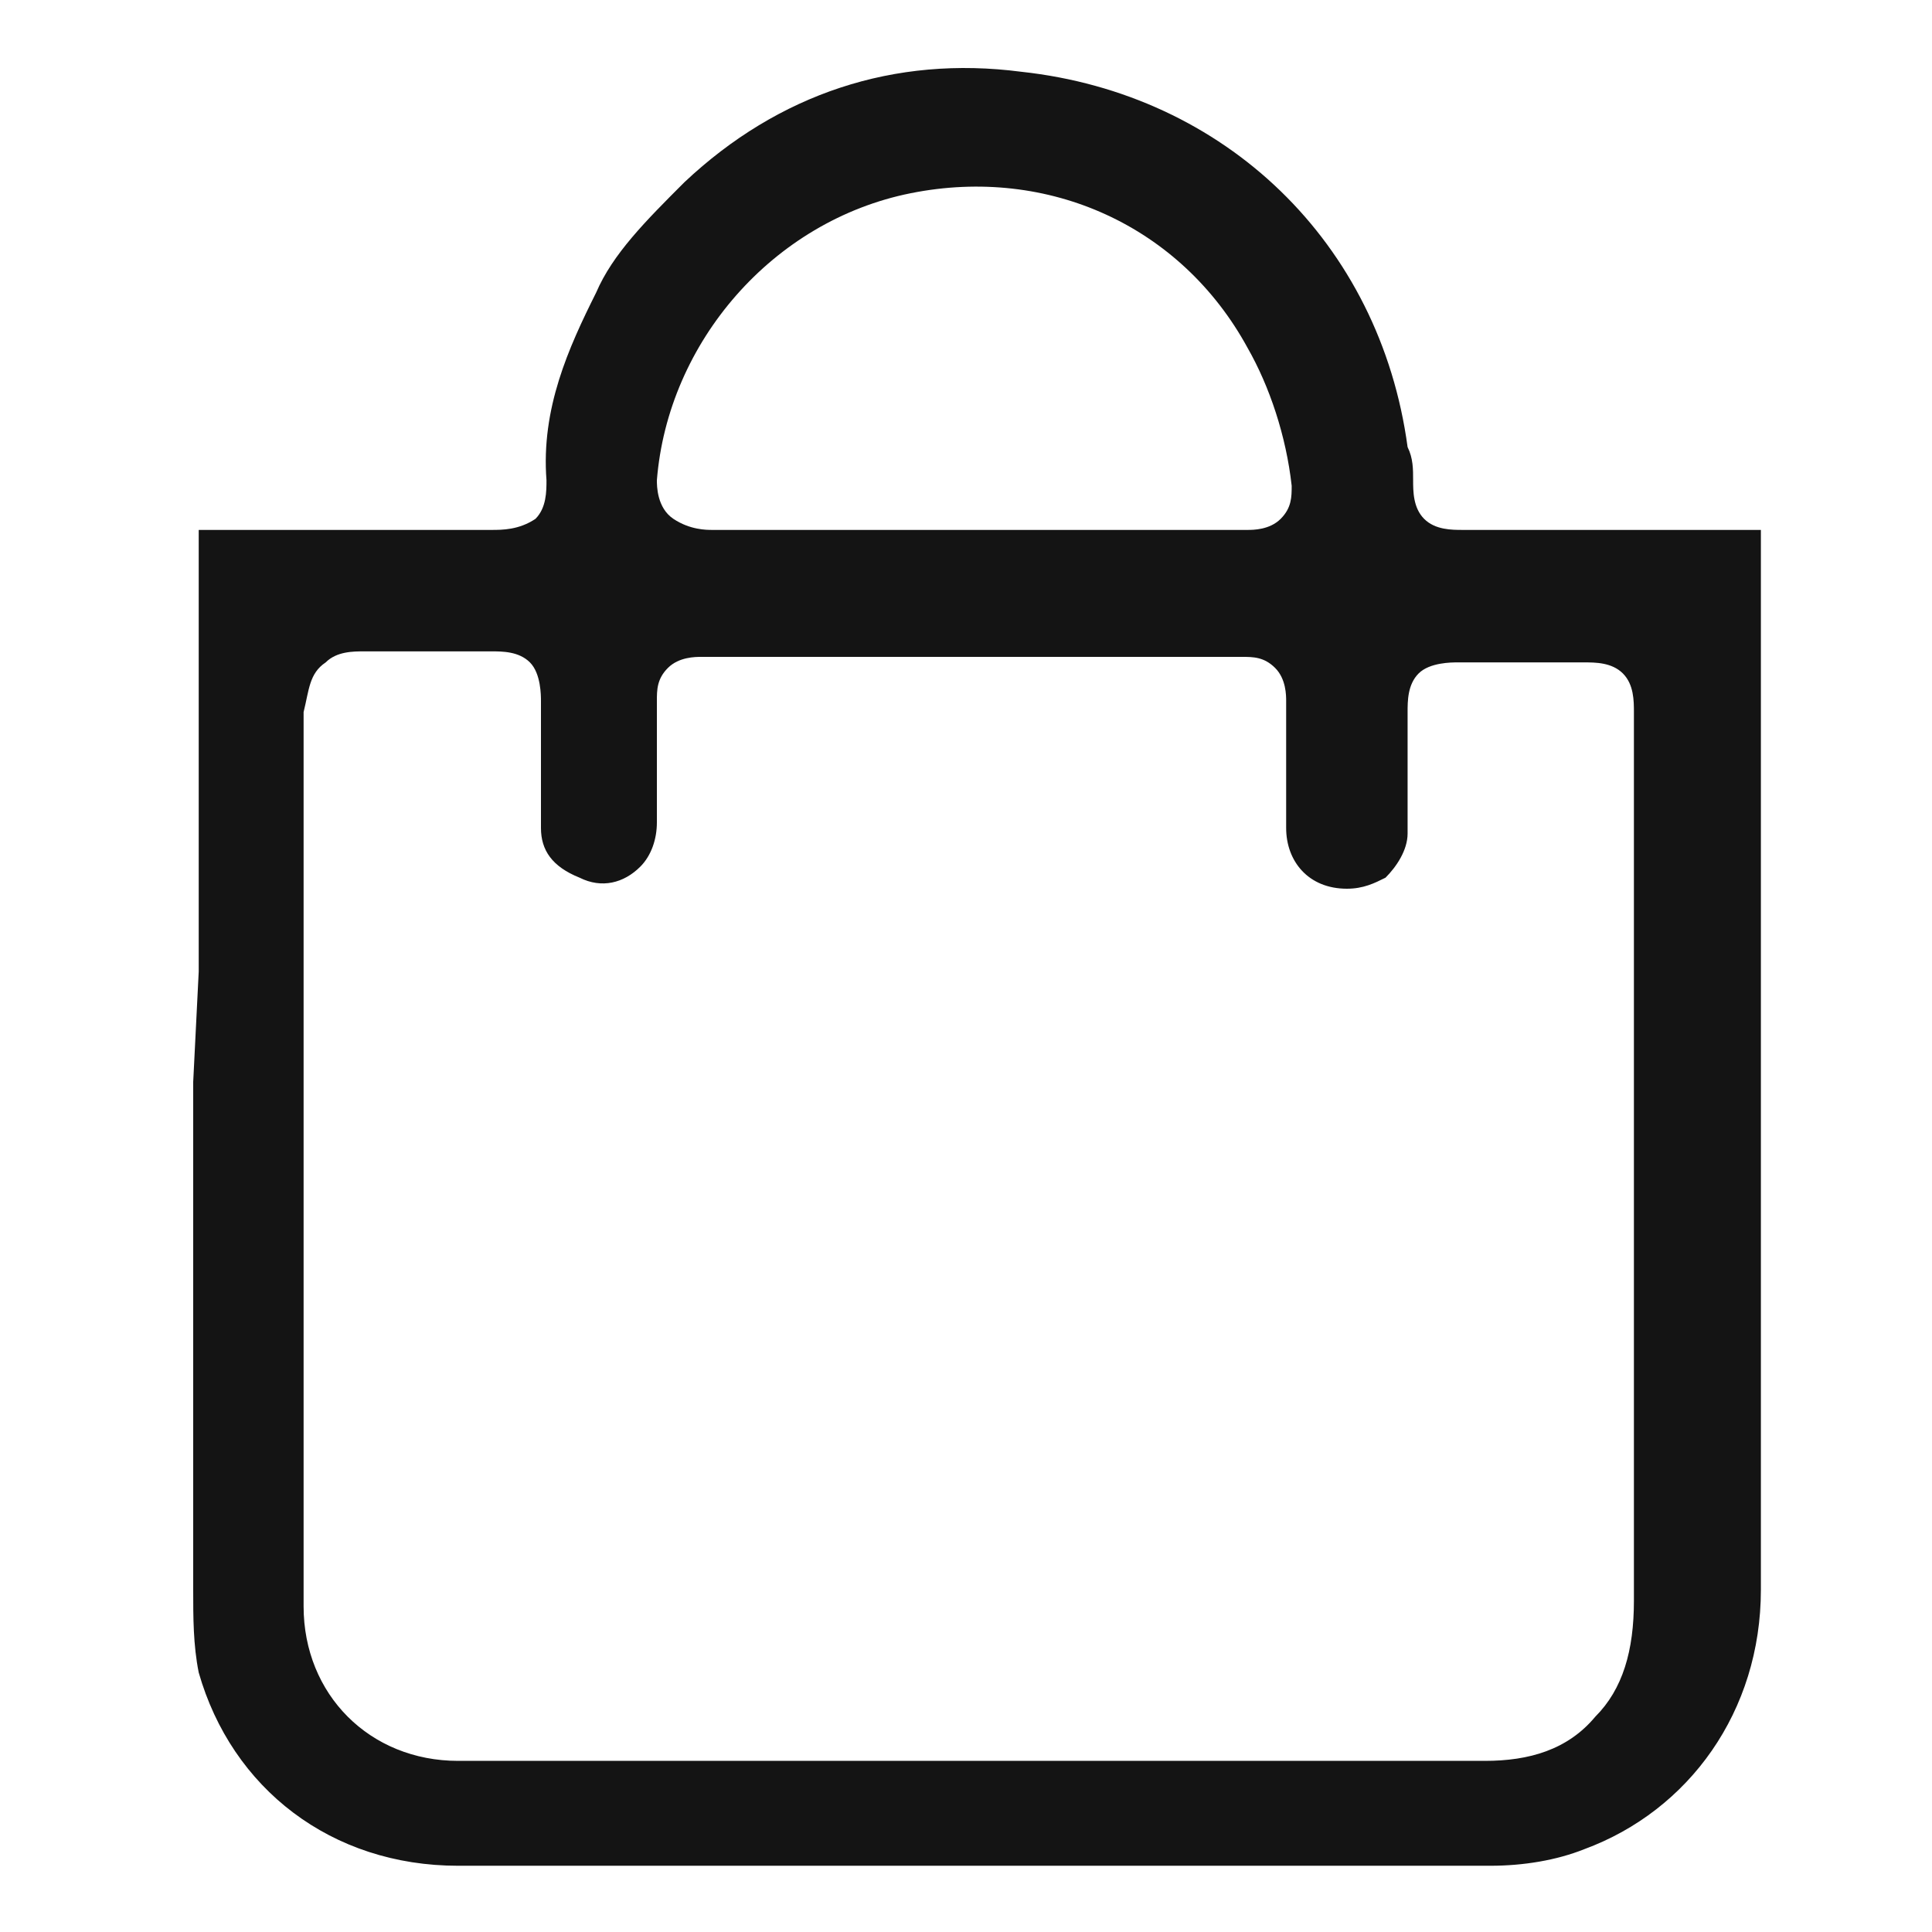 <?xml version="1.0" encoding="utf-8"?>
<!-- Generator: Adobe Illustrator 23.0.1, SVG Export Plug-In . SVG Version: 6.00 Build 0)  -->
<svg version="1.1" id="Camada_1" xmlns="http://www.w3.org/2000/svg" xmlns:xlink="http://www.w3.org/1999/xlink" x="0px" y="0px"
	 viewBox="0 0 35 35" style="enable-background:new 0 0 35 35;" xml:space="preserve">
<style type="text/css">
	.st0{fill:#141414;}
</style>
<path class="st0" d="M3.5,19.6V22c0,2.3,0,4.5,0,6.8c0,0.5,0,1,0.1,1.5c0.6,2.1,2.4,3.5,4.7,3.5l0,0c4,0,8.1,0,12.1,0H27
	c0.6,0,1.2-0.1,1.7-0.3c1.9-0.7,3.2-2.5,3.2-4.7c0-5.4,0-10.8,0-16.2v-3c-0.9,0-1.8,0-2.7,0c-0.9,0-1.8,0-2.7,0
	c-0.2,0-0.5,0-0.7-0.2s-0.2-0.5-0.2-0.7s0-0.4-0.1-0.6c-0.5-3.7-3.3-6.4-7-6.8c-2.3-0.3-4.4,0.4-6.1,2c-0.7,0.7-1.3,1.3-1.6,2
	c-0.5,1-1,2.1-0.9,3.4c0,0.2,0,0.5-0.2,0.7C9.4,9.6,9.1,9.6,8.9,9.6c-0.9,0-1.9,0-2.8,0c-0.8,0-1.7,0-2.5,0c0,2.7,0,5.3,0,8
	L3.5,19.6z M11.9,8.7C12.1,6.2,14,4,16.5,3.5s4.9,0.6,6.1,2.8C23,7,23.3,7.9,23.4,8.8c0,0.2,0,0.4-0.2,0.6c-0.2,0.2-0.5,0.2-0.6,0.2
	c-1.2,0-2.4,0-3.7,0h-1.7l0,0h-0.8c-1.2,0-2.4,0-3.5,0l0,0c-0.1,0-0.4,0-0.7-0.2C11.9,9.2,11.9,8.8,11.9,8.7z M5.9,12
	c0.2-0.2,0.5-0.2,0.7-0.2c0.8,0,1.6,0,2.3,0c0.2,0,0.5,0,0.7,0.2s0.2,0.6,0.2,0.7c0,0.7,0,1.5,0,2.3c0,0.4,0.2,0.7,0.7,0.9
	c0.4,0.2,0.8,0.1,1.1-0.2c0.2-0.2,0.3-0.5,0.3-0.8s0-0.6,0-0.9c0-0.4,0-0.9,0-1.3c0-0.2,0-0.4,0.2-0.6c0.2-0.2,0.5-0.2,0.6-0.2
	c3.3,0,6.6,0,9.8,0l0,0c0.2,0,0.4,0,0.6,0.2s0.2,0.5,0.2,0.6c0,0.4,0,0.7,0,1.1c0,0.4,0,0.8,0,1.2c0,0.6,0.4,1.1,1.1,1.1
	c0.3,0,0.5-0.1,0.7-0.2c0.2-0.2,0.4-0.5,0.4-0.8c0-0.7,0-1.5,0-2.2c0-0.2,0-0.5,0.2-0.7s0.6-0.2,0.7-0.2c0.8,0,1.5,0,2.3,0
	c0.2,0,0.5,0,0.7,0.2s0.2,0.5,0.2,0.7c0,1.6,0,3.2,0,4.8v1.8v2.7c0,2.3,0,4.5,0,6.8c0,0.9-0.2,1.6-0.7,2.1c-0.5,0.6-1.2,0.8-2,0.8
	l0,0c-1.4,0-2.7,0-4.1,0h-5.3h-2.7c-2.2,0-4.4,0-6.5,0l0,0c-0.8,0-1.5-0.3-2-0.8s-0.8-1.2-0.8-2c0-2.2,0-4.4,0-6.6v-2.6v-1.6
	c0-1.8,0-3.6,0-5.4C5.6,12.5,5.6,12.2,5.9,12z"/>
</svg>
